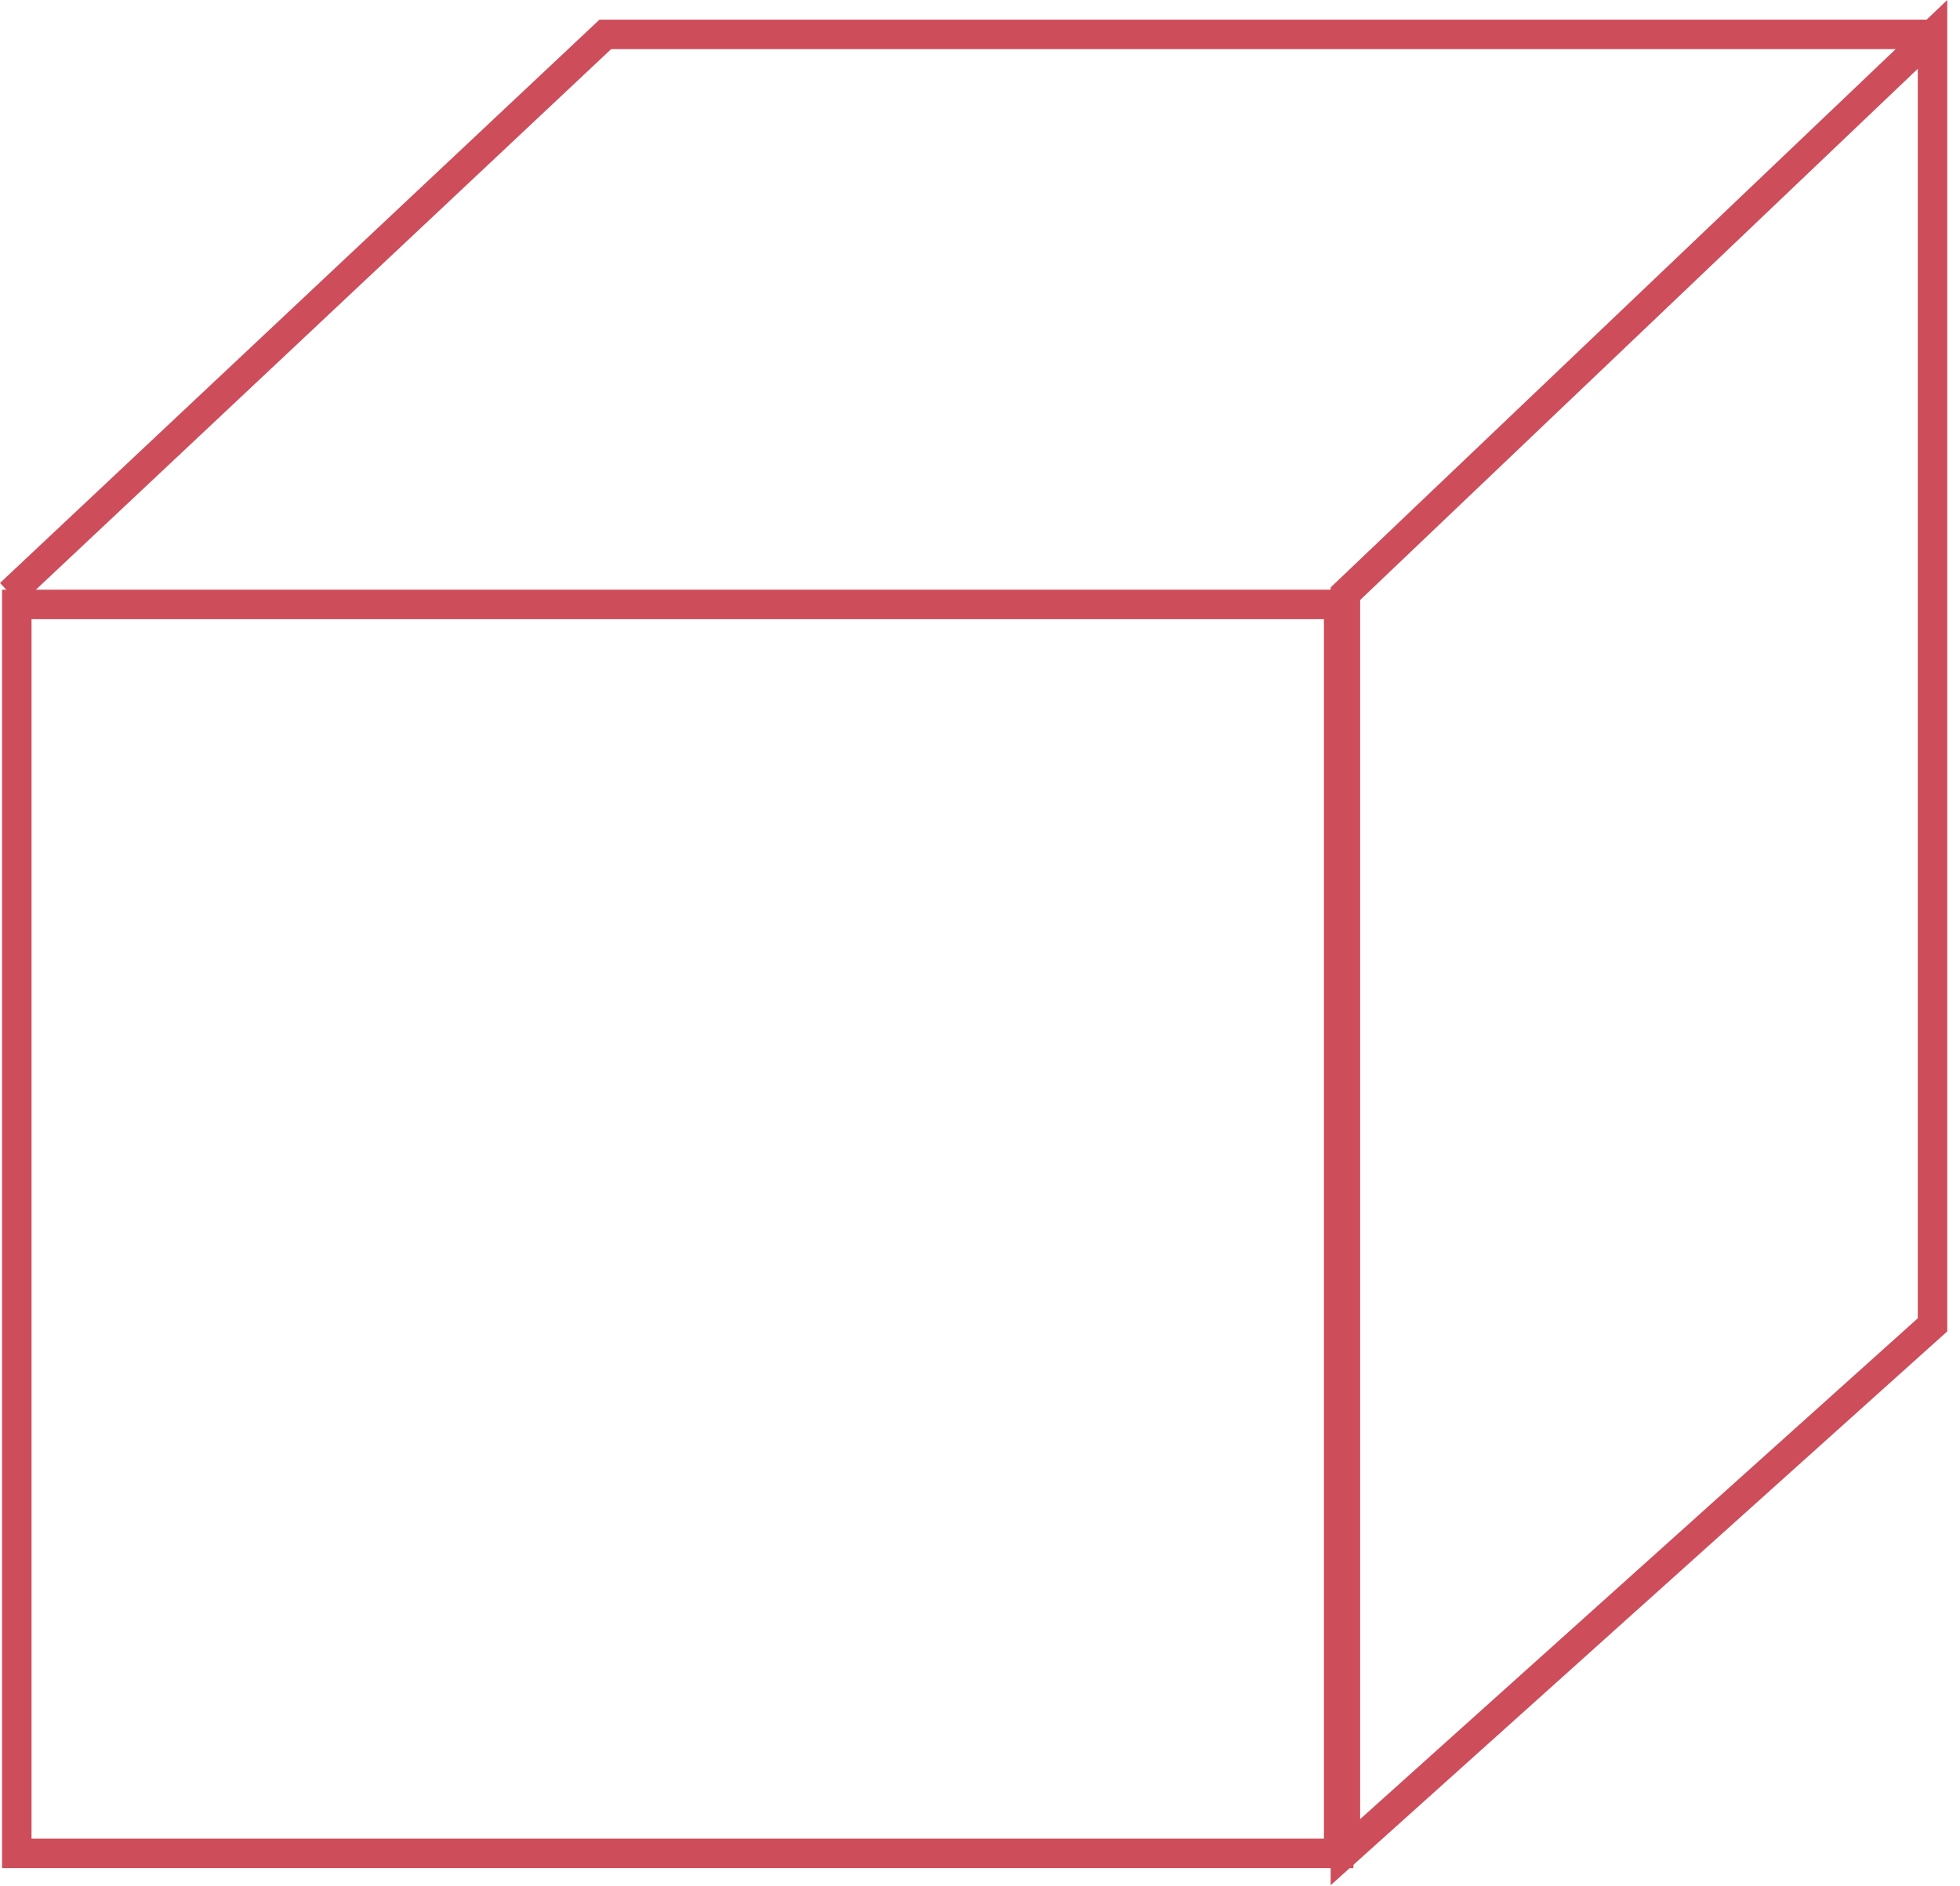 <svg xmlns="http://www.w3.org/2000/svg" xmlns:xlink="http://www.w3.org/1999/xlink" width="133" height="128" viewBox="0 0 133 128" fill="none"><g opacity="1" transform="translate(0.139 2.334)  rotate(0 65.5 62)"><rect  id="矩形 1" style="stroke:#CD4D5B; stroke-width:2; stroke-opacity:1; stroke-dasharray:0 0" transform="translate(0 37.687)  rotate(0 45.85 43.381)" x="1" y="1" rx="0"  width="89.7" height="84.763" /><path  id="路径 1" style="stroke:#CD4D5B; stroke-width:2; stroke-opacity:1; stroke-dasharray:0 0" transform="translate(0.546 0)  rotate(0 65.227 61.683)" d="M90.61,37.96L90.61,123.37L130.45,87.58L130.45,0L90.61,37.96Z M0,37.96L40.39,0L130.45,0 " /></g></svg>